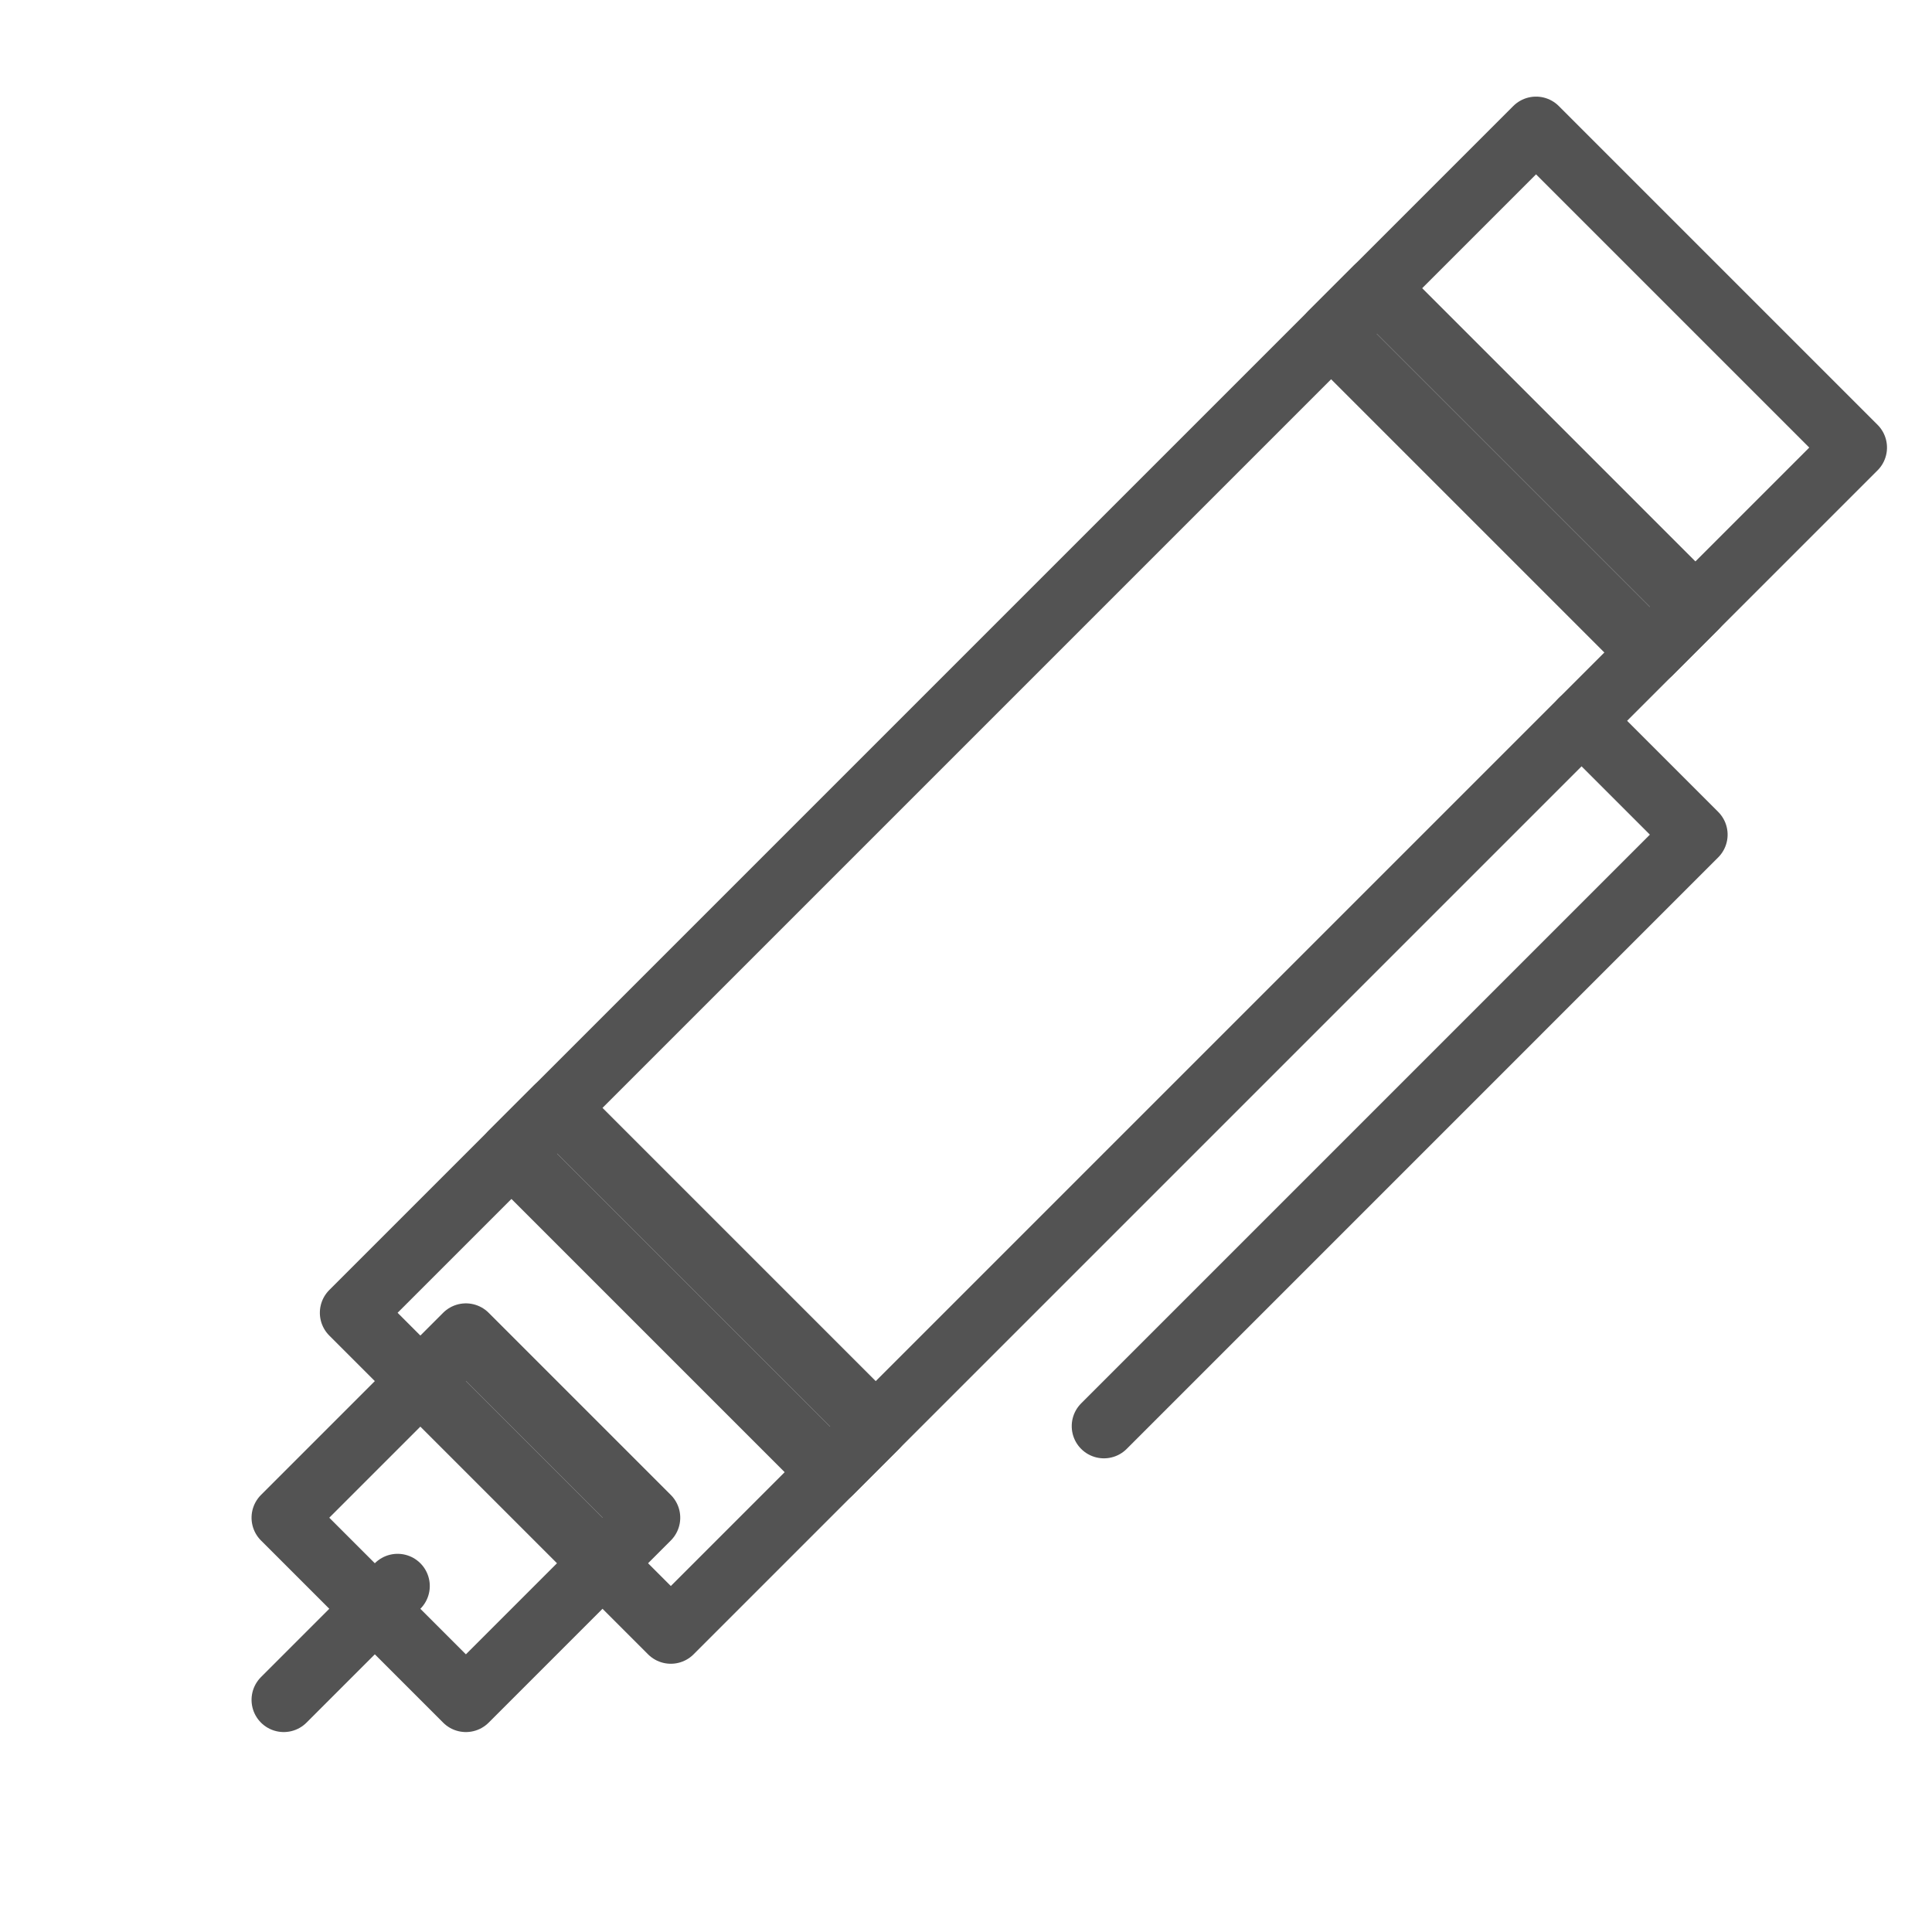 <?xml version="1.0" encoding="UTF-8" standalone="no"?>
<svg width="60px" height="60px" viewBox="0 0 60 60" version="1.1" xmlns="http://www.w3.org/2000/svg" xmlns:xlink="http://www.w3.org/1999/xlink" xmlns:sketch="http://www.bohemiancoding.com/sketch/ns">
    <!-- Generator: Sketch 3.2.2 (9983) - http://www.bohemiancoding.com/sketch -->
    <title>Pen</title>
    <desc>Created with Sketch.</desc>
    <defs></defs>
    <g id="stroked" stroke="none" stroke-width="1" fill="none" fill-rule="evenodd" sketch:type="MSPage">
        <g id="Marketing" sketch:type="MSLayerGroup" transform="translate(2, -1430)" stroke="#535353" stroke-width="2" stroke-linecap="round" stroke-linejoin="round">
            <g id="Pen" transform="translate(30.5, 1461.931) rotate(-315) translate(-30.5, -1461.931) translate(20.5, 1430.431)" sketch:type="MSShapeGroup">
                <rect id="Rectangle-1666" x="1" y="1" width="14" height="9"></rect>
                <rect id="Rectangle-1667" x="1" y="44" width="14" height="9"></rect>
                <rect id="Rectangle-1666" x="1" y="8" width="14" height="38"></rect>
                <rect id="Rectangle-1669" x="4" y="51" width="8" height="8"></rect>
                <path d="M8,58 L8,63" id="Line" fill="#D8D8D8"></path>
                <path d="M15,13 L20,13 L20,38.978" id="Rectangle-1670"></path>
            </g>
        </g>
    </g>
</svg>